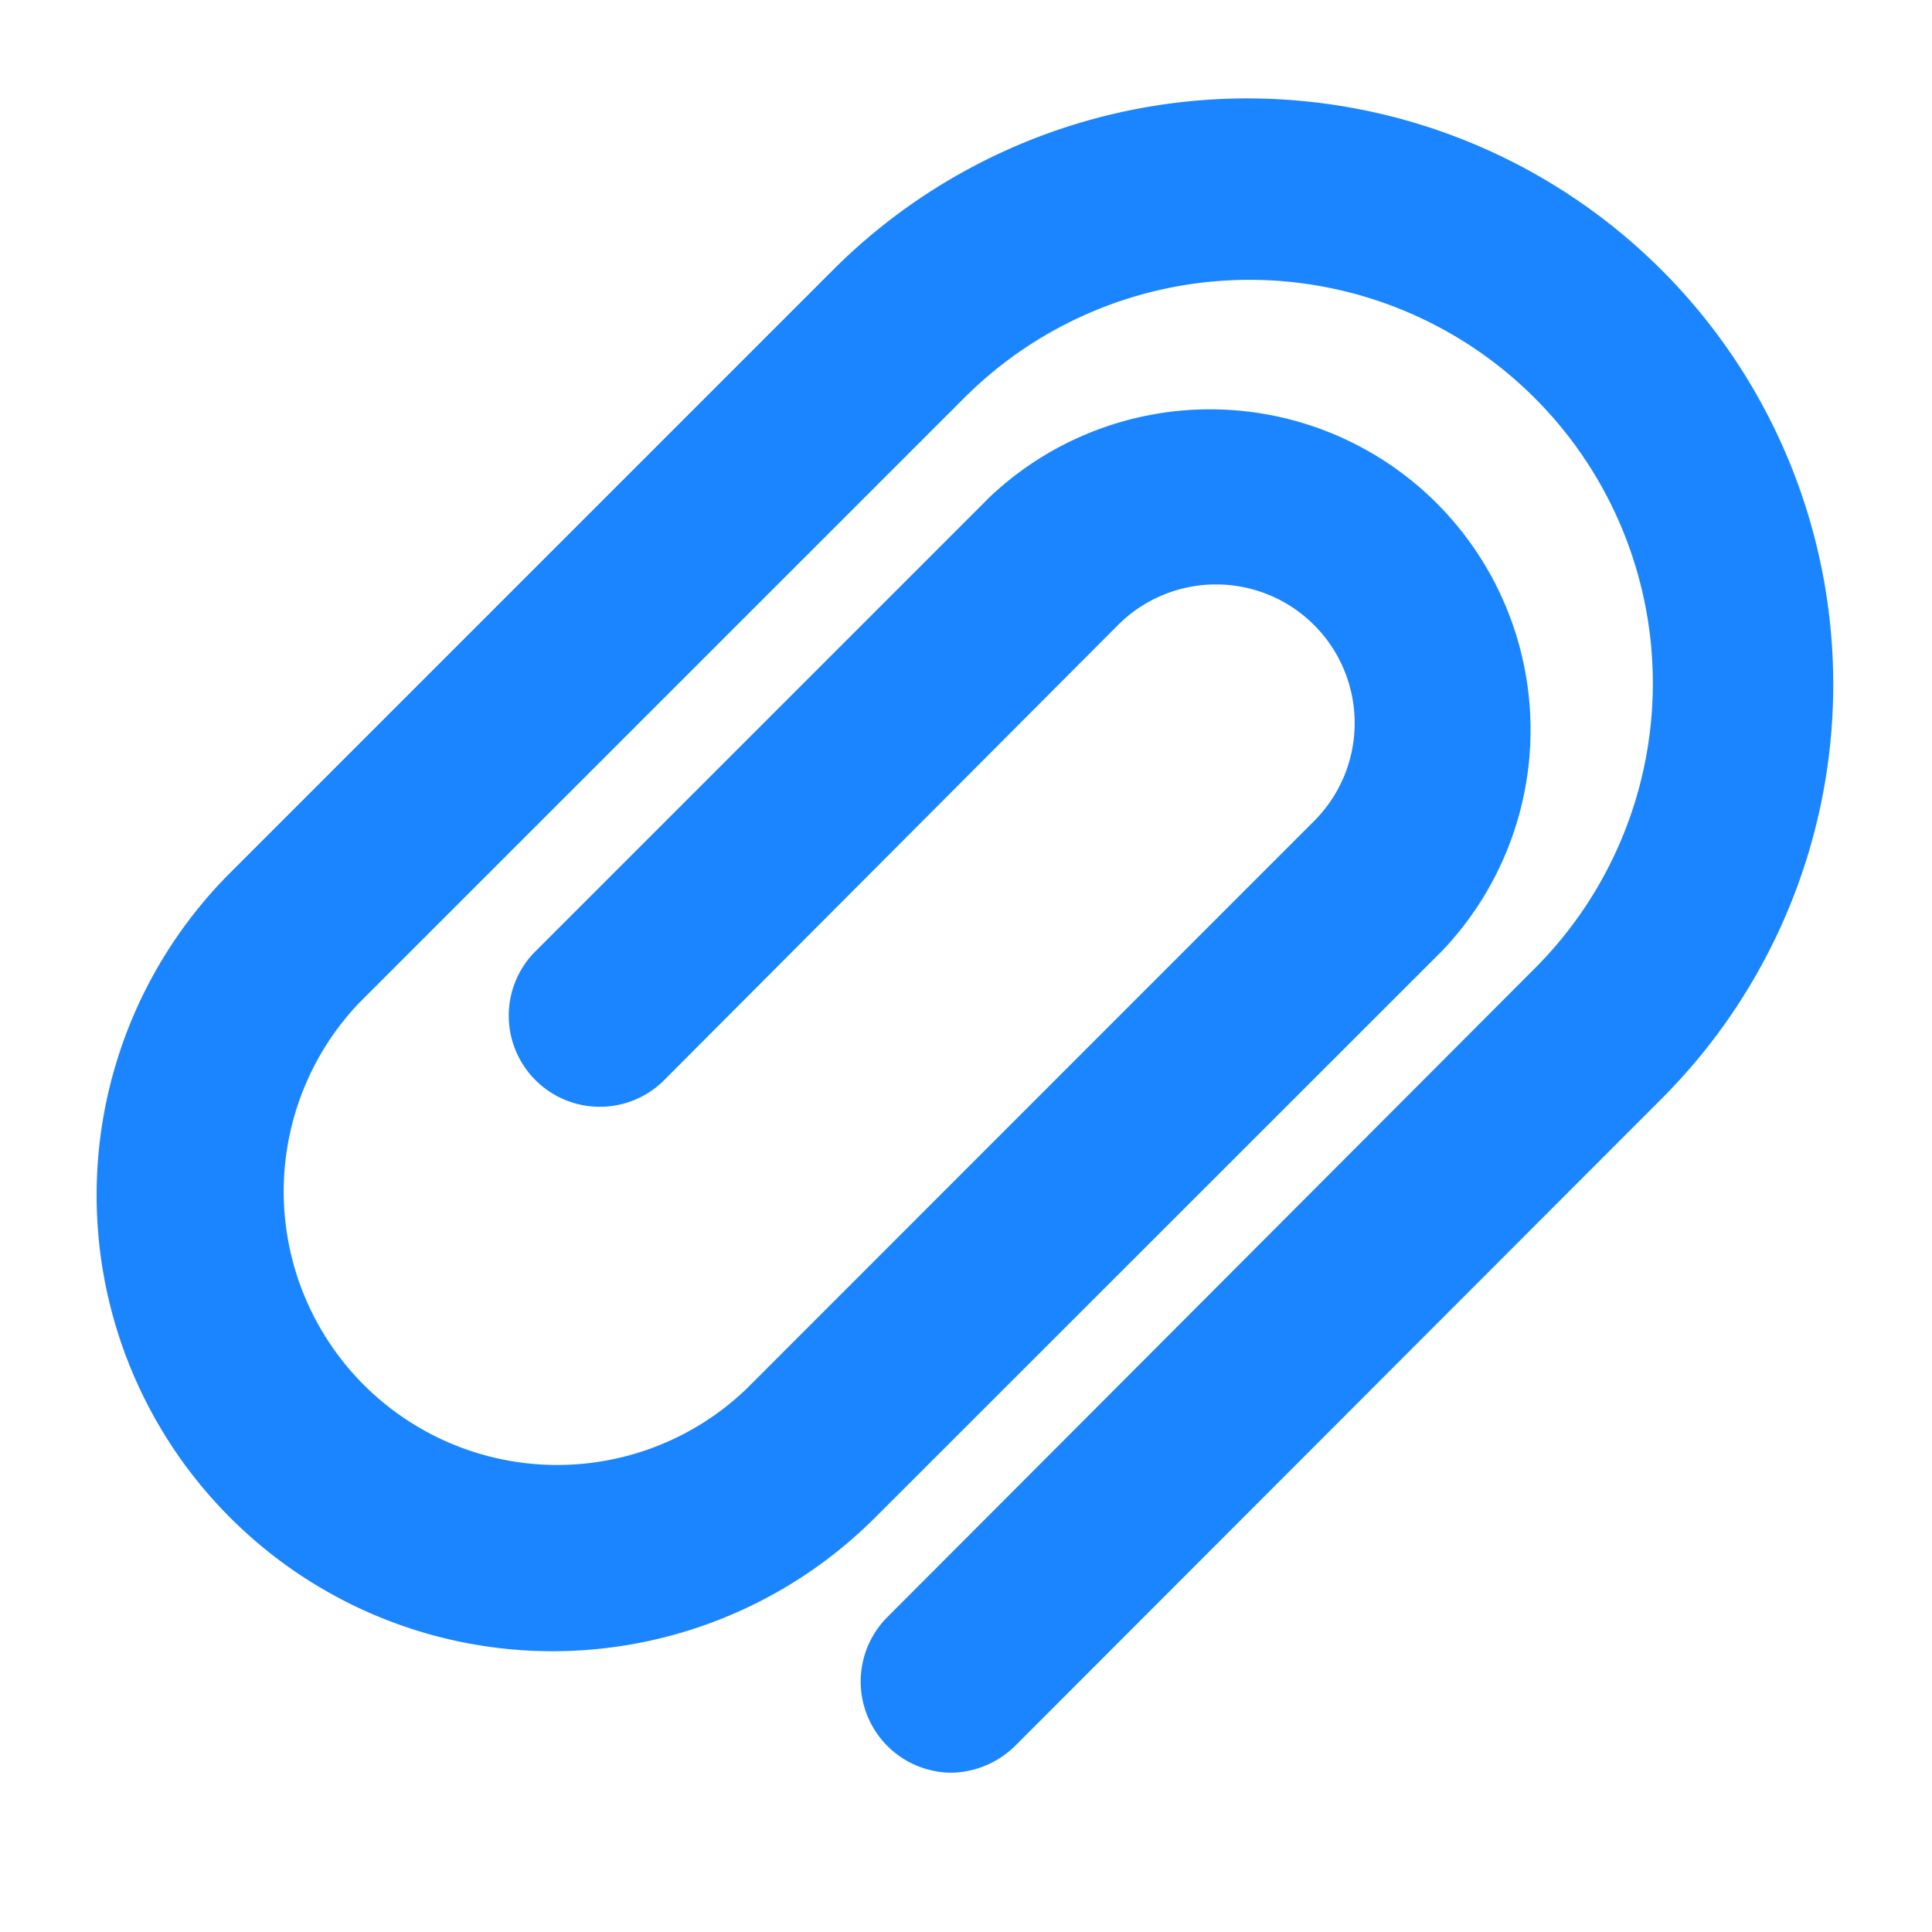 <?xml version="1.0" standalone="no"?><!DOCTYPE svg PUBLIC "-//W3C//DTD SVG 1.1//EN" "http://www.w3.org/Graphics/SVG/1.1/DTD/svg11.dtd"><svg t="1574216698831" class="icon" viewBox="0 0 1024 1024" version="1.1" xmlns="http://www.w3.org/2000/svg" p-id="7694" width="14" height="14" xmlns:xlink="http://www.w3.org/1999/xlink"><defs><style type="text/css"></style></defs><path d="M504.115 939.571a48.333 48.333 0 0 1-34.048-82.227l343.347-344.013A213.811 213.811 0 1 0 511.027 210.944l-320.666 320.614a144.947 144.947 0 0 0 205.056 204.8L696.32 435.354a73.472 73.472 0 1 0-103.578-104.243l-241.715 242.381a48.282 48.282 0 0 1-68.25-68.25l241.92-241.92a169.882 169.882 0 0 1 240.077 240.23l-301.107 300.954a241.664 241.664 0 1 1-341.555-342.016L442.778 141.824a310.579 310.579 0 0 1 438.886 439.552l-343.347 343.706a49.357 49.357 0 0 1-34.202 14.49z" p-id="7695" fill="#1b85ff"></path></svg>